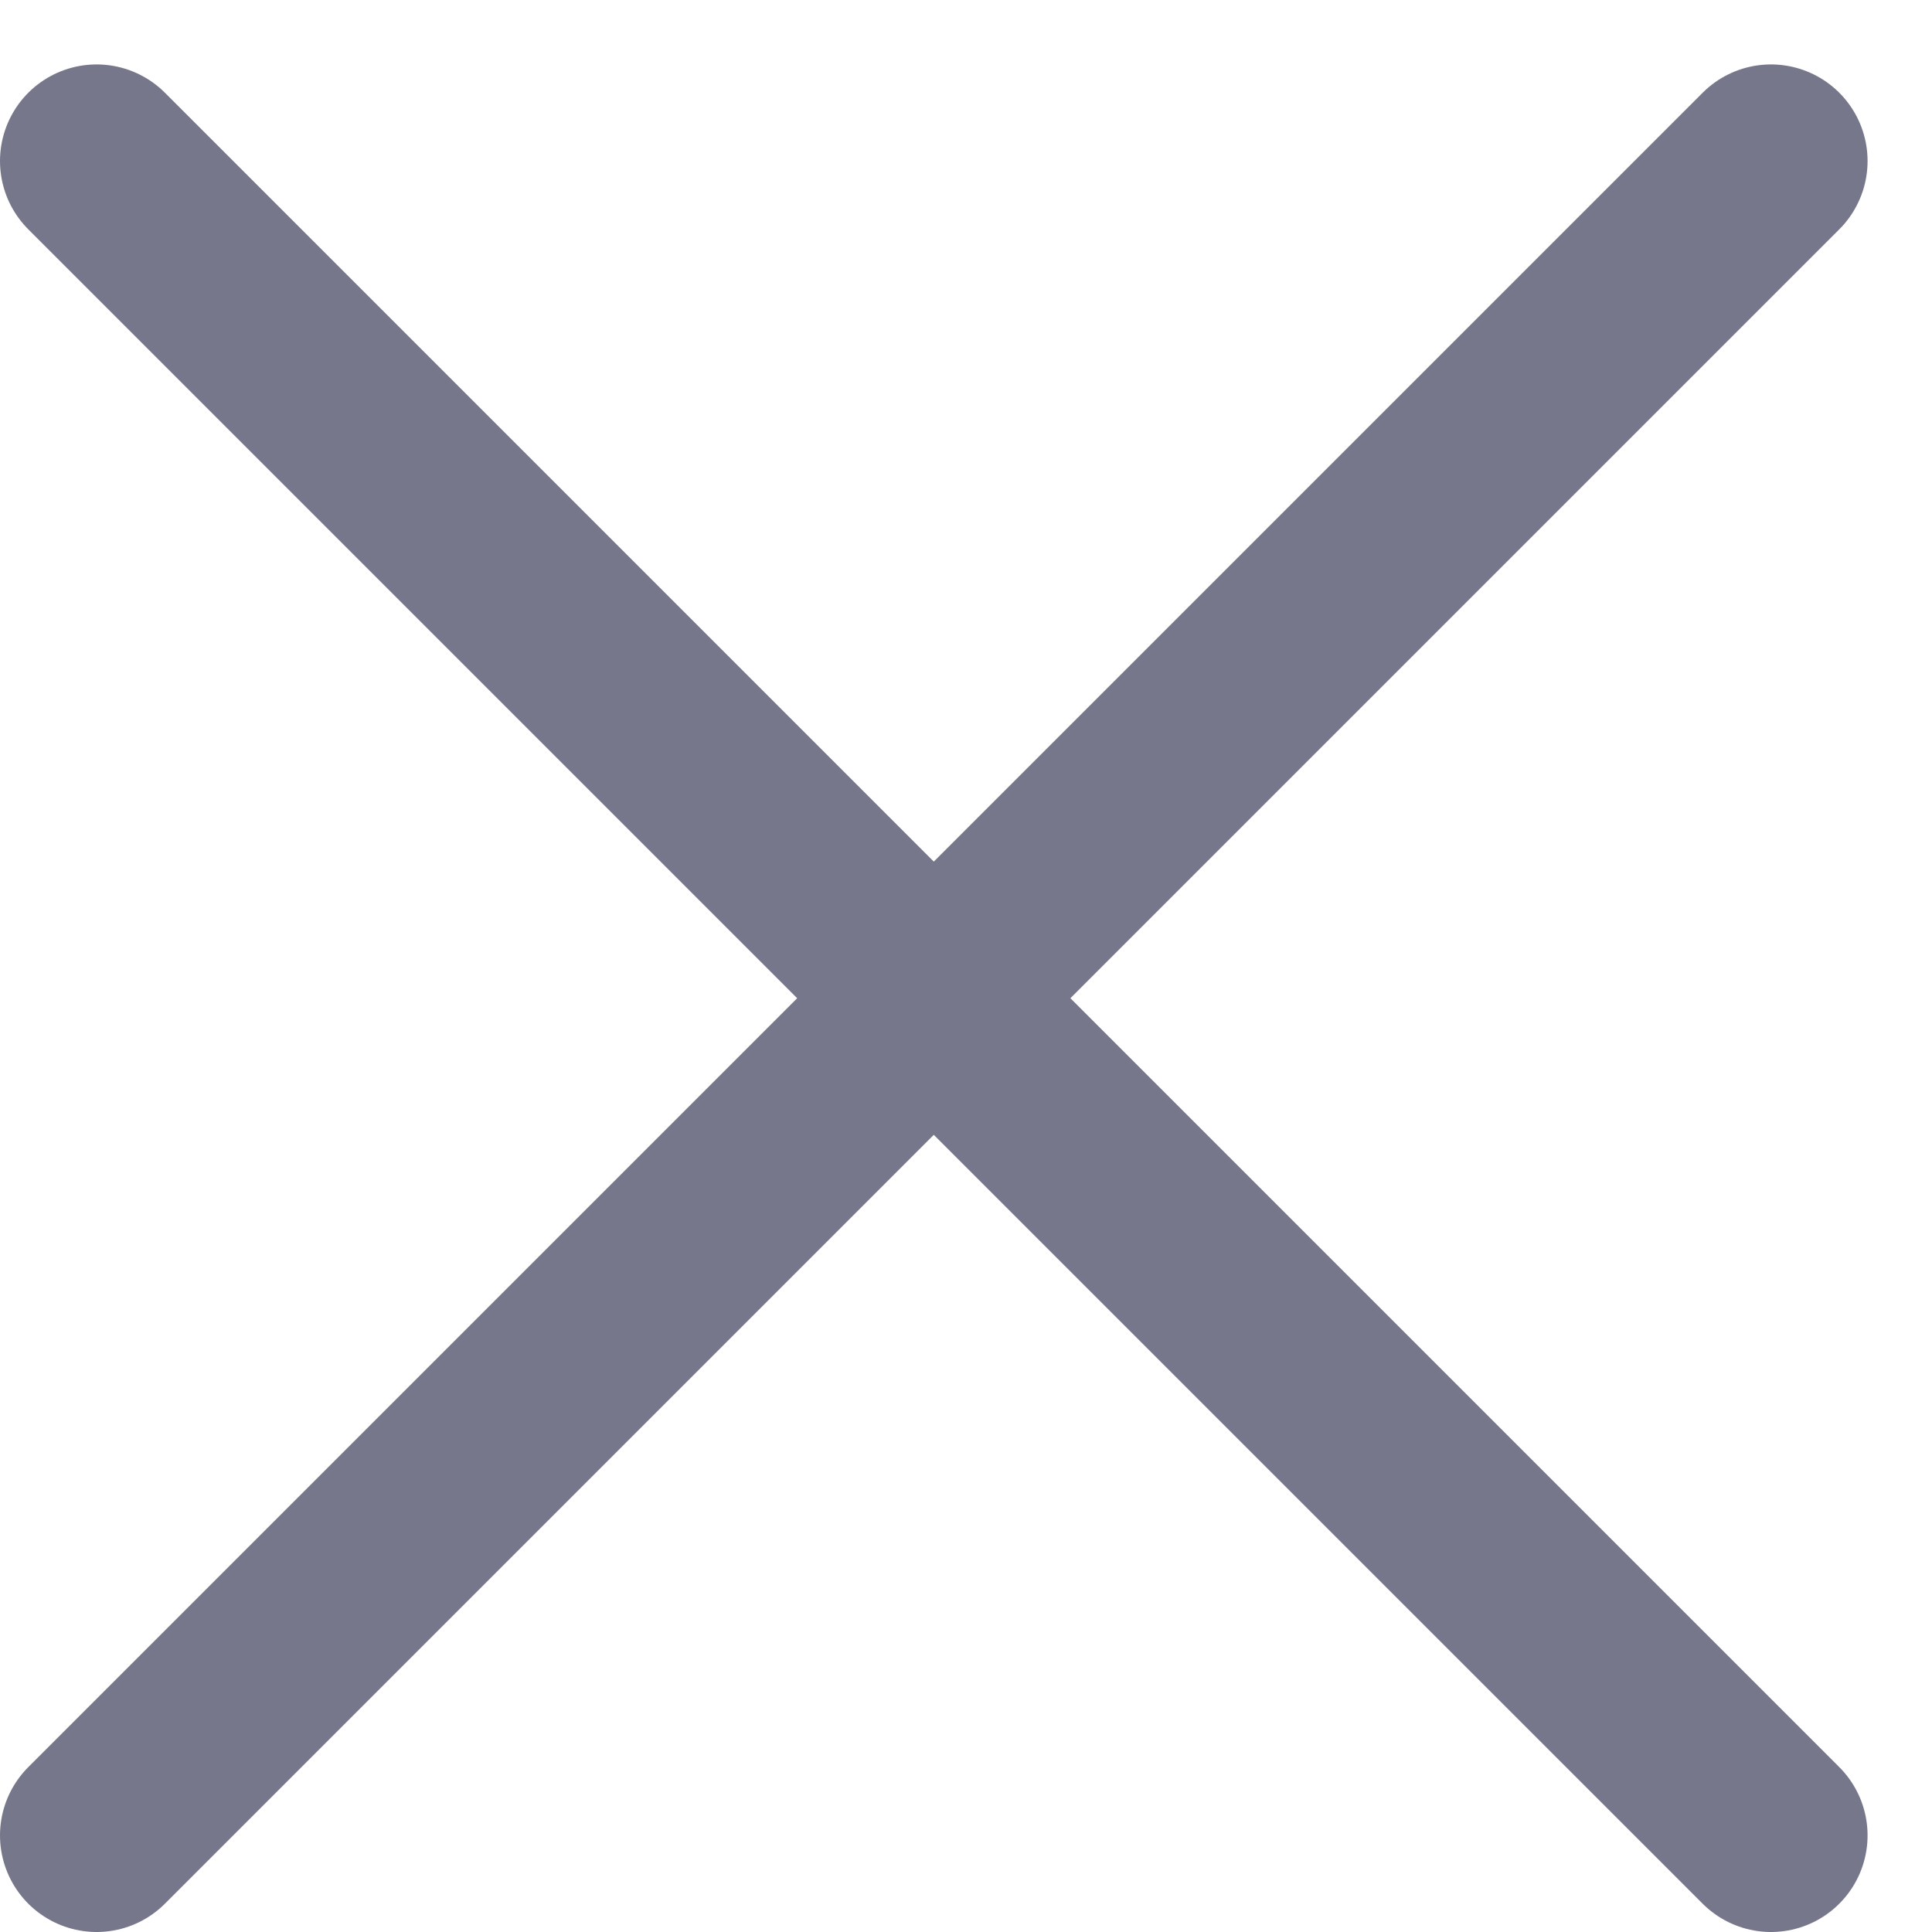 <svg width="20" height="20" viewBox="0 0 20 20" fill="none" xmlns="http://www.w3.org/2000/svg">
<path d="M18.333 1.667L1 19" stroke="#77778B" stroke-width="2" stroke-linecap="round" stroke-linejoin="round"/>
<path d="M1 1.667L18.333 19" stroke="#77778B" stroke-width="2" stroke-linecap="round" stroke-linejoin="round"/>
</svg>
